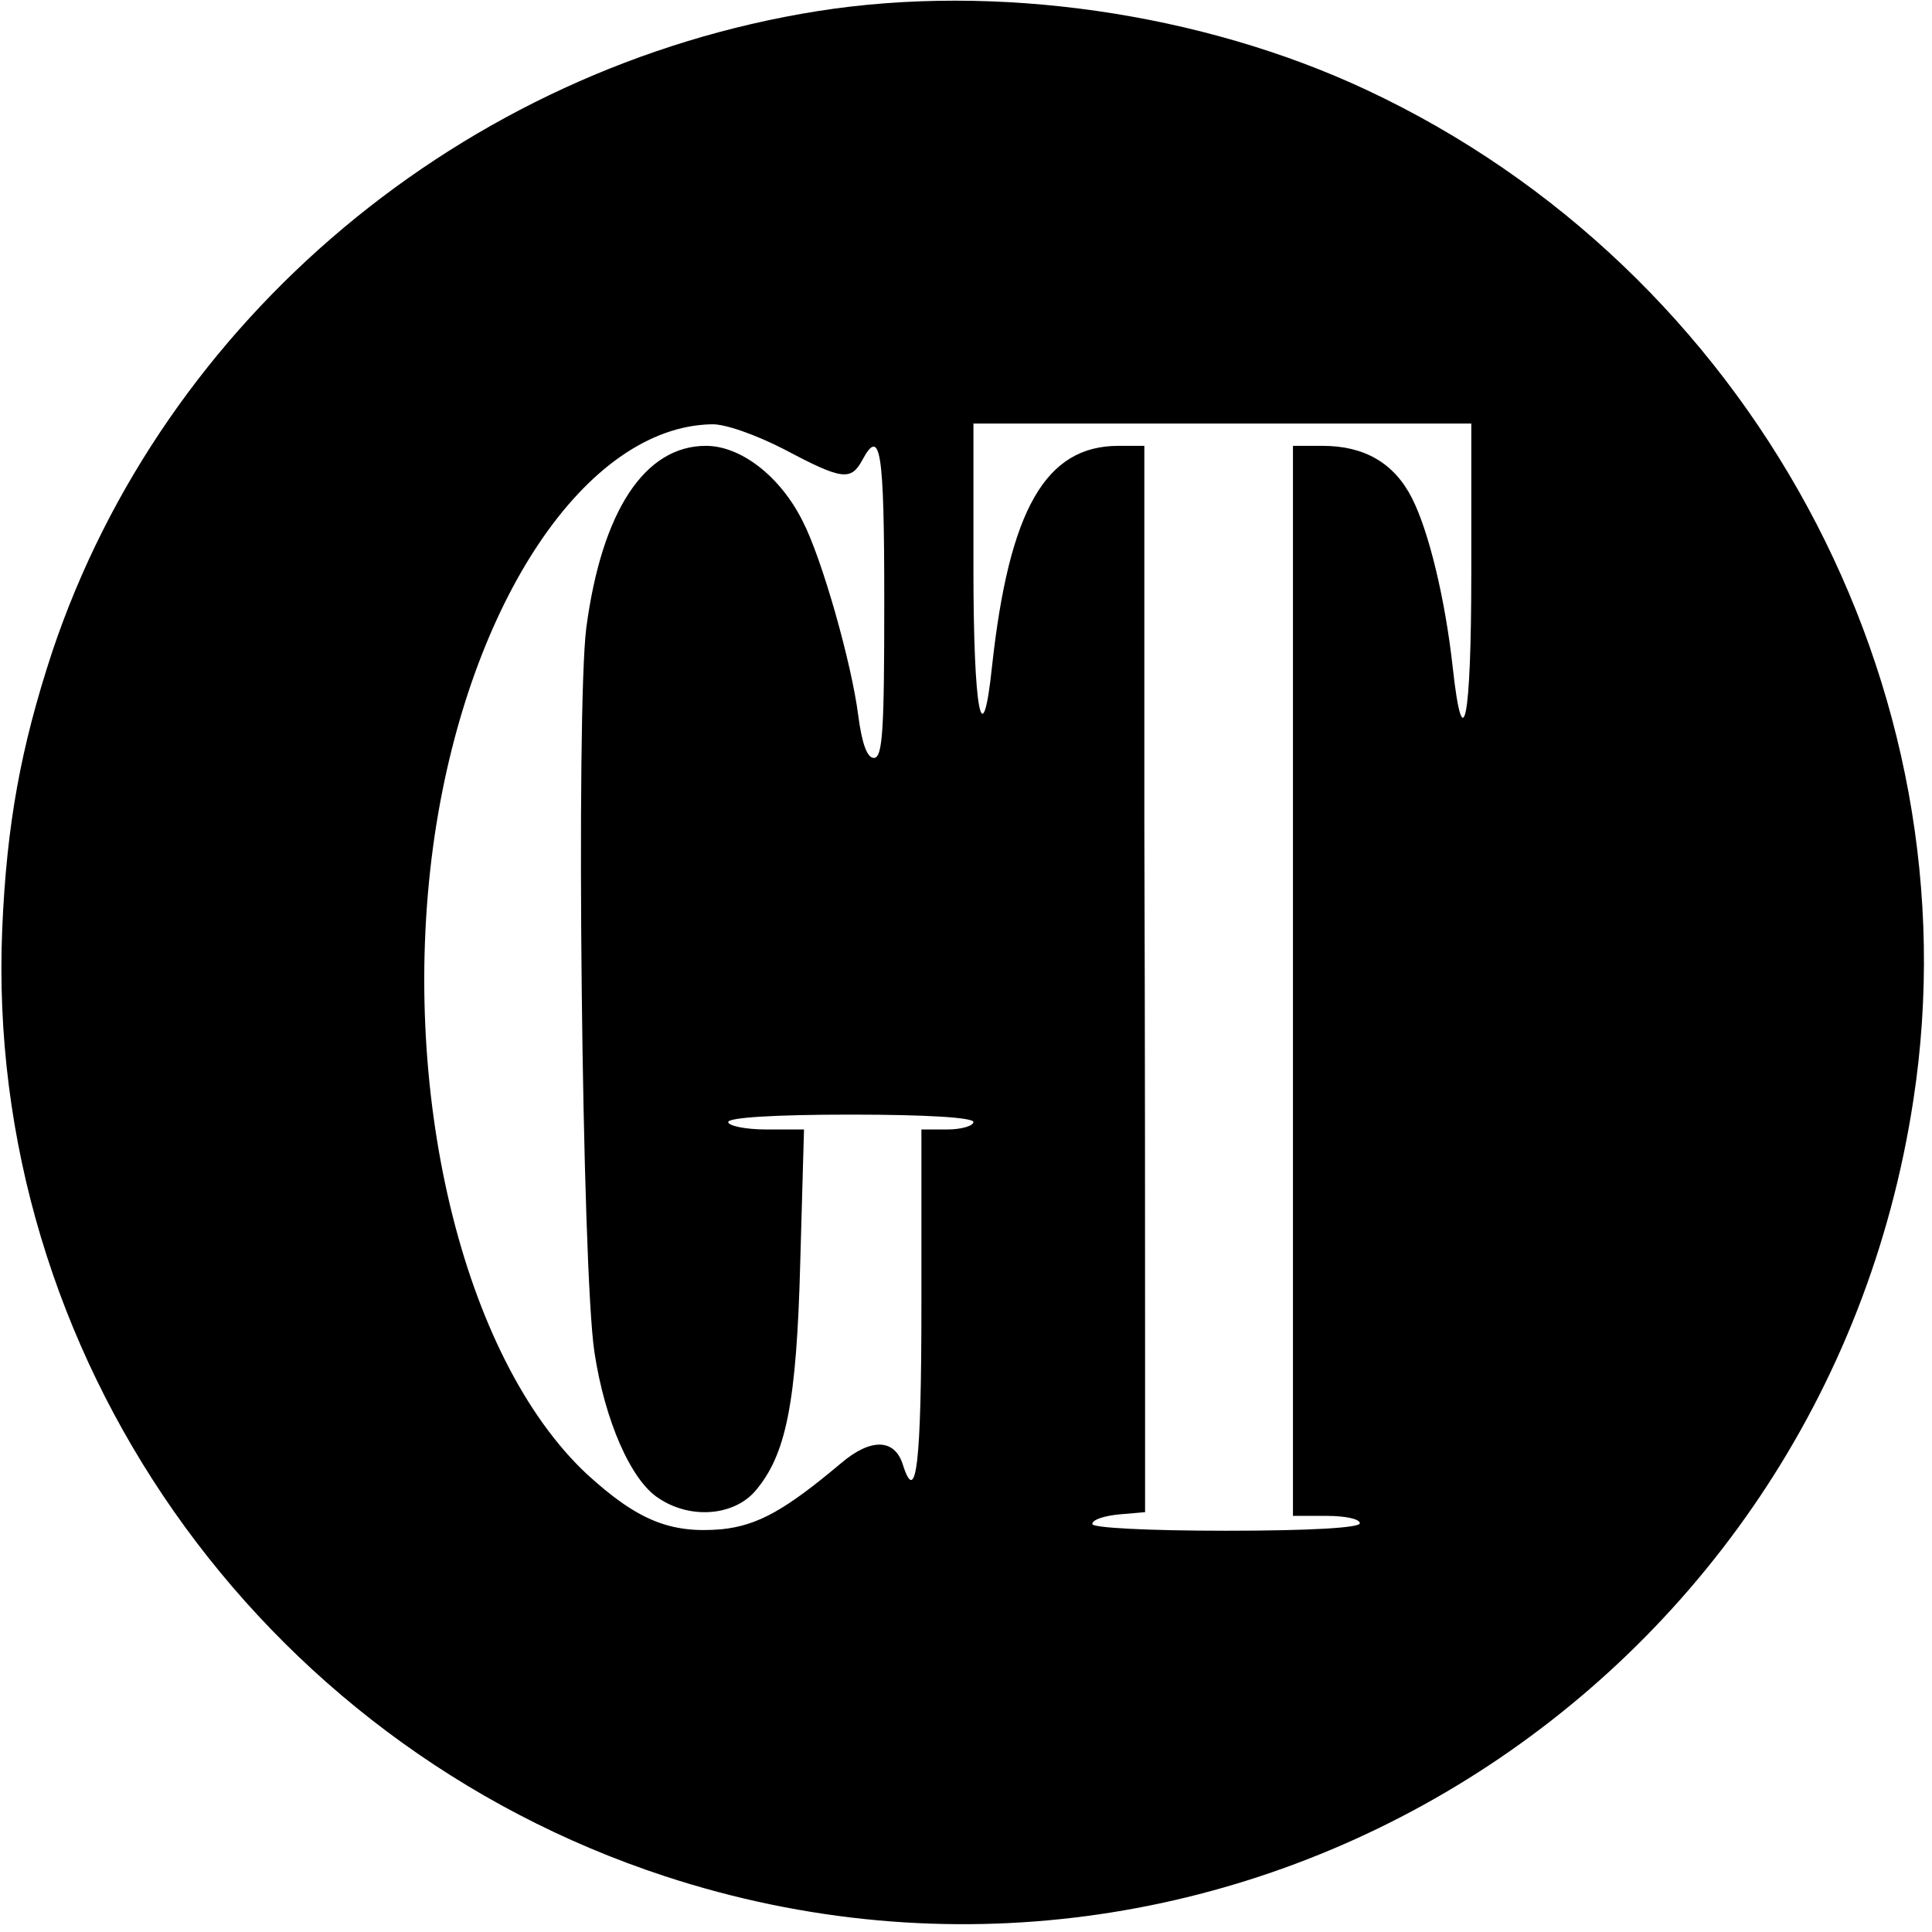 <?xml version="1.0" standalone="no"?>
<!DOCTYPE svg PUBLIC "-//W3C//DTD SVG 20010904//EN"
 "http://www.w3.org/TR/2001/REC-SVG-20010904/DTD/svg10.dtd">
<svg version="1.0" xmlns="http://www.w3.org/2000/svg"
 width="260pt" height="260pt" viewBox="0 0 260 260"
 preserveAspectRatio="xMidYMid meet">
<g transform="translate(0,260) scale(0.1,-0.1)"
fill="#000000" stroke="none">
<path d="M1100 2585 c-477 -76 -880 -414 -1030 -863 -42 -128 -61 -231 -67
-372 -24 -571 343 -1095 892 -1275 760 -249 1559 249 1680 1045 85 556 -219
1117 -736 1359 -222 104 -499 144 -739 106z m-44 -590 c77 -41 89 -42 104 -15
25 47 30 15 30 -190 0 -172 -2 -210 -14 -210 -9 0 -16 19 -21 57 -9 71 -49
212 -75 262 -30 60 -83 101 -130 101 -82 0 -140 -87 -161 -245 -14 -111 -6
-864 11 -975 14 -92 49 -172 86 -196 43 -29 101 -24 130 9 42 49 56 118 61
310 l5 177 -51 0 c-28 0 -51 5 -51 10 0 6 62 10 165 10 103 0 165 -4 165 -10
0 -5 -16 -10 -35 -10 l-35 0 0 -235 c0 -216 -7 -273 -25 -216 -11 35 -43 36
-83 2 -75 -63 -112 -84 -161 -89 -69 -6 -113 12 -181 74 -168 157 -255 520
-205 860 47 315 204 549 372 553 18 1 60 -14 99 -34z m924 -166 c0 -198 -11
-254 -25 -127 -10 91 -32 183 -55 228 -24 47 -64 70 -120 70 l-40 0 0 -720 0
-720 45 0 c25 0 45 -4 45 -10 0 -6 -67 -10 -180 -10 -106 0 -180 4 -180 9 0 6
16 11 36 13 l35 3 0 208 c0 114 0 437 -1 717 l0 510 -35 0 c-98 0 -147 -86
-170 -297 -13 -123 -25 -61 -25 132 l0 195 335 0 335 0 0 -201z"/>
</g>
</svg>
